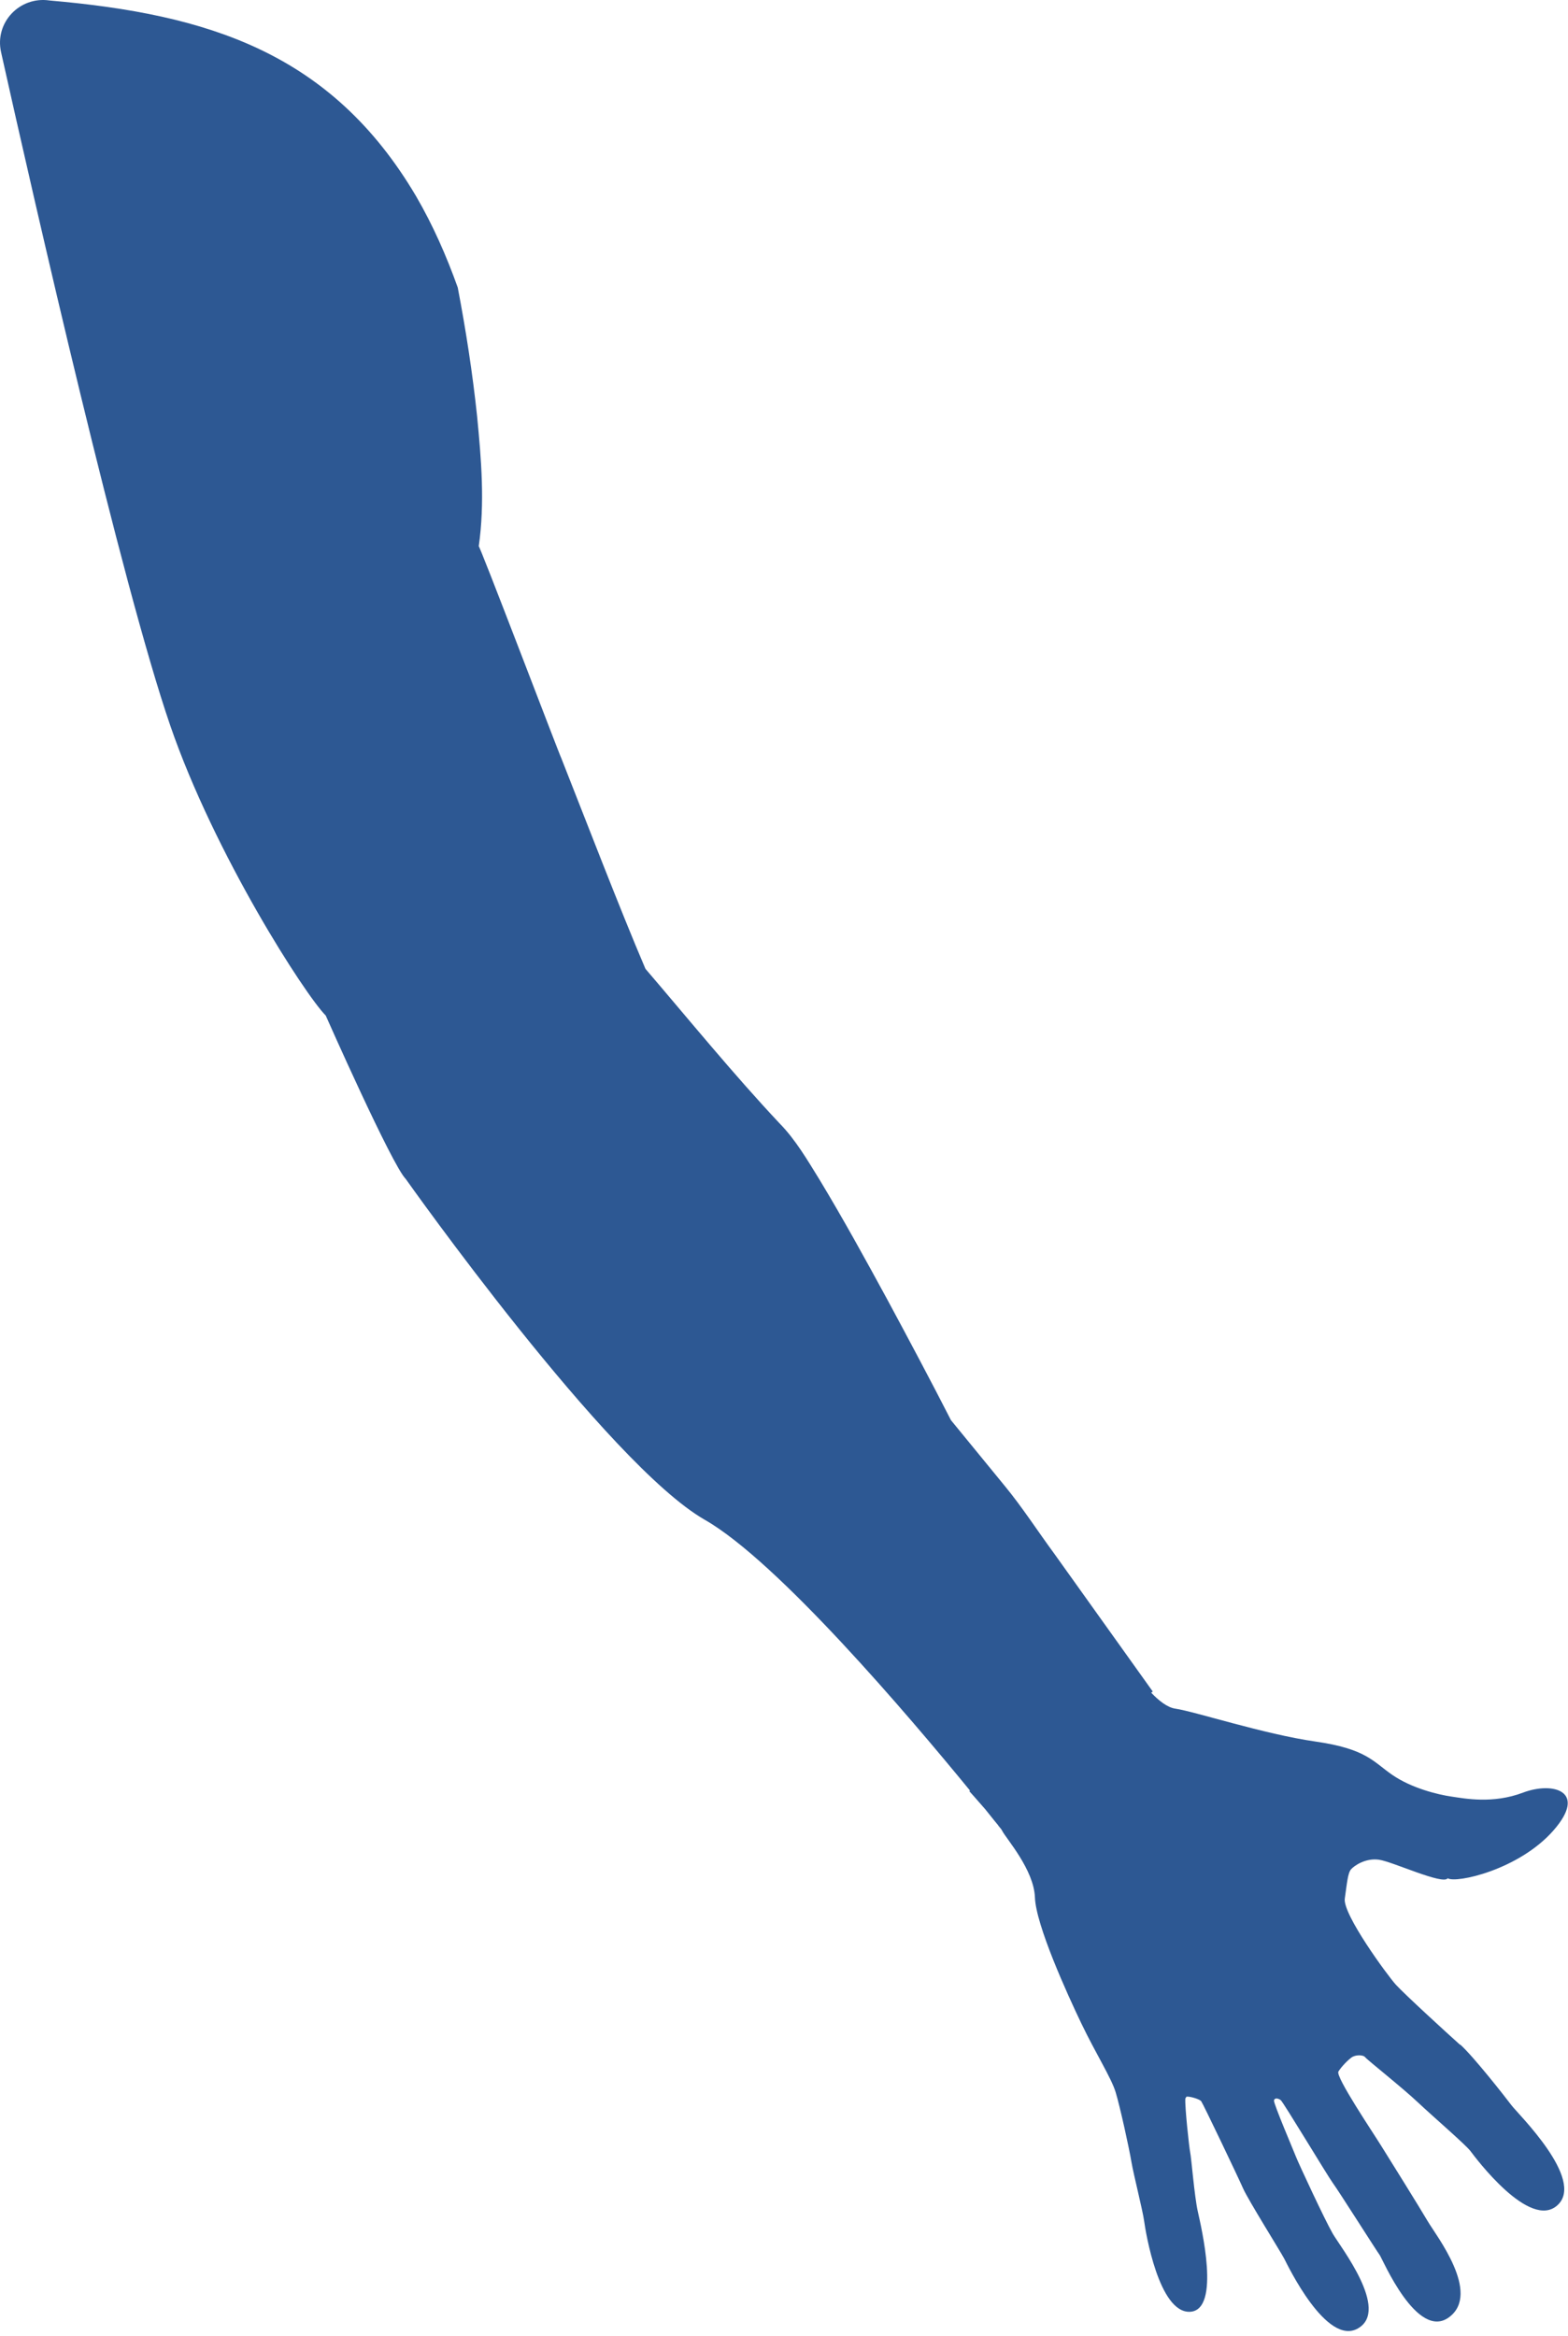 <svg width="231" height="344" viewBox="0 0 231 344" fill="none" xmlns="http://www.w3.org/2000/svg">
<path d="M25.066 106.799C31.626 125.879 44.976 146.539 47.986 149.549C47.986 149.549 57.726 171.569 59.776 173.619C59.776 173.619 89.496 215.619 103.846 223.819C114.556 229.939 133.816 252.589 142.906 263.689L142.796 263.769C142.796 263.769 143.946 265.039 145.126 266.409C146.246 267.799 147.066 268.829 147.516 269.389C147.566 269.469 147.616 269.539 147.646 269.619C148.266 270.799 152.316 275.349 152.466 279.409C152.606 283.479 157.206 293.609 159.306 297.979C161.406 302.359 163.726 306.009 164.356 308.099C164.996 310.189 166.356 316.389 166.676 318.329C167.006 320.279 168.346 325.509 168.556 327.079C168.766 328.649 170.726 340.659 175.316 340.439C179.906 340.199 176.946 327.879 176.456 325.639C175.956 323.399 175.506 317.669 175.336 316.949C175.196 316.289 174.536 310.259 174.626 309.029L174.796 308.759C175.266 308.689 176.736 309.119 176.966 309.439C177.236 309.789 182.436 320.679 183.146 322.299C183.856 323.919 188.706 331.669 189.196 332.619C189.686 333.559 195.436 345.609 200.086 342.869C204.746 340.149 197.506 330.939 196.346 328.939C195.186 326.939 191.336 318.649 190.966 317.709C190.596 316.769 187.616 309.779 187.686 309.339C187.746 308.889 188.306 308.989 188.676 309.269C189.046 309.539 195.646 320.529 196.356 321.479C197.066 322.419 202.866 331.569 203.256 332.079C203.646 332.589 208.756 344.769 213.496 341.229C218.226 337.689 211.576 329.219 210.336 327.109C209.096 324.999 204.746 318.019 203.506 316.039C202.276 314.049 196.706 305.789 197.176 305.059C197.636 304.329 198.496 303.439 199.096 302.999C199.686 302.559 200.846 302.579 201.126 302.959C201.416 303.339 206.586 307.429 208.876 309.589C211.176 311.749 215.916 315.829 216.626 316.769C217.336 317.709 225.376 328.509 229.466 324.729C233.556 320.949 223.586 311.259 222.666 310.019C221.736 308.779 217.046 302.809 215.146 301.109H215.086C213.176 299.409 206.856 293.609 205.646 292.279C204.436 290.949 197.786 281.899 198.116 279.589C198.446 277.269 198.566 275.799 199.046 275.269C199.526 274.739 201.186 273.579 203.176 273.869C205.166 274.159 212.616 277.629 213.276 276.599C214.486 277.379 223.736 275.379 228.846 269.569C233.936 263.769 228.806 262.309 224.366 263.989C219.926 265.669 215.806 264.859 213.836 264.569C211.876 264.289 207.986 263.349 205.136 261.389C202.286 259.439 201.346 257.549 193.766 256.459C186.176 255.369 176.026 252.039 173.146 251.619C171.966 251.449 170.686 250.419 169.596 249.269L169.826 249.099L155.346 228.839C152.986 225.639 150.566 221.899 147.996 218.789L140.096 209.139C137.286 203.639 133.836 197.149 130.706 191.349C127.486 185.429 124.236 179.519 120.746 173.739C118.976 170.879 117.206 167.829 114.846 165.429C108.106 158.269 101.136 149.729 95.086 142.669C91.286 133.779 86.236 120.619 82.636 111.509C82.676 111.819 70.236 79.139 70.526 80.469C71.446 74.089 70.906 67.659 70.286 61.289C69.616 54.929 68.636 48.619 67.436 42.339C65.776 37.699 63.786 33.169 61.306 28.909C48.796 7.709 30.596 2.109 7.386 0.079C7.356 0.079 7.326 0.079 7.286 0.069C2.886 -0.571 -0.814 3.329 0.156 7.679C5.206 30.309 17.886 85.899 25.066 106.799ZM146.586 268.199C146.896 268.579 147.146 268.919 147.336 269.189L146.586 268.199Z" fill="#2D5893"/>
</svg>
